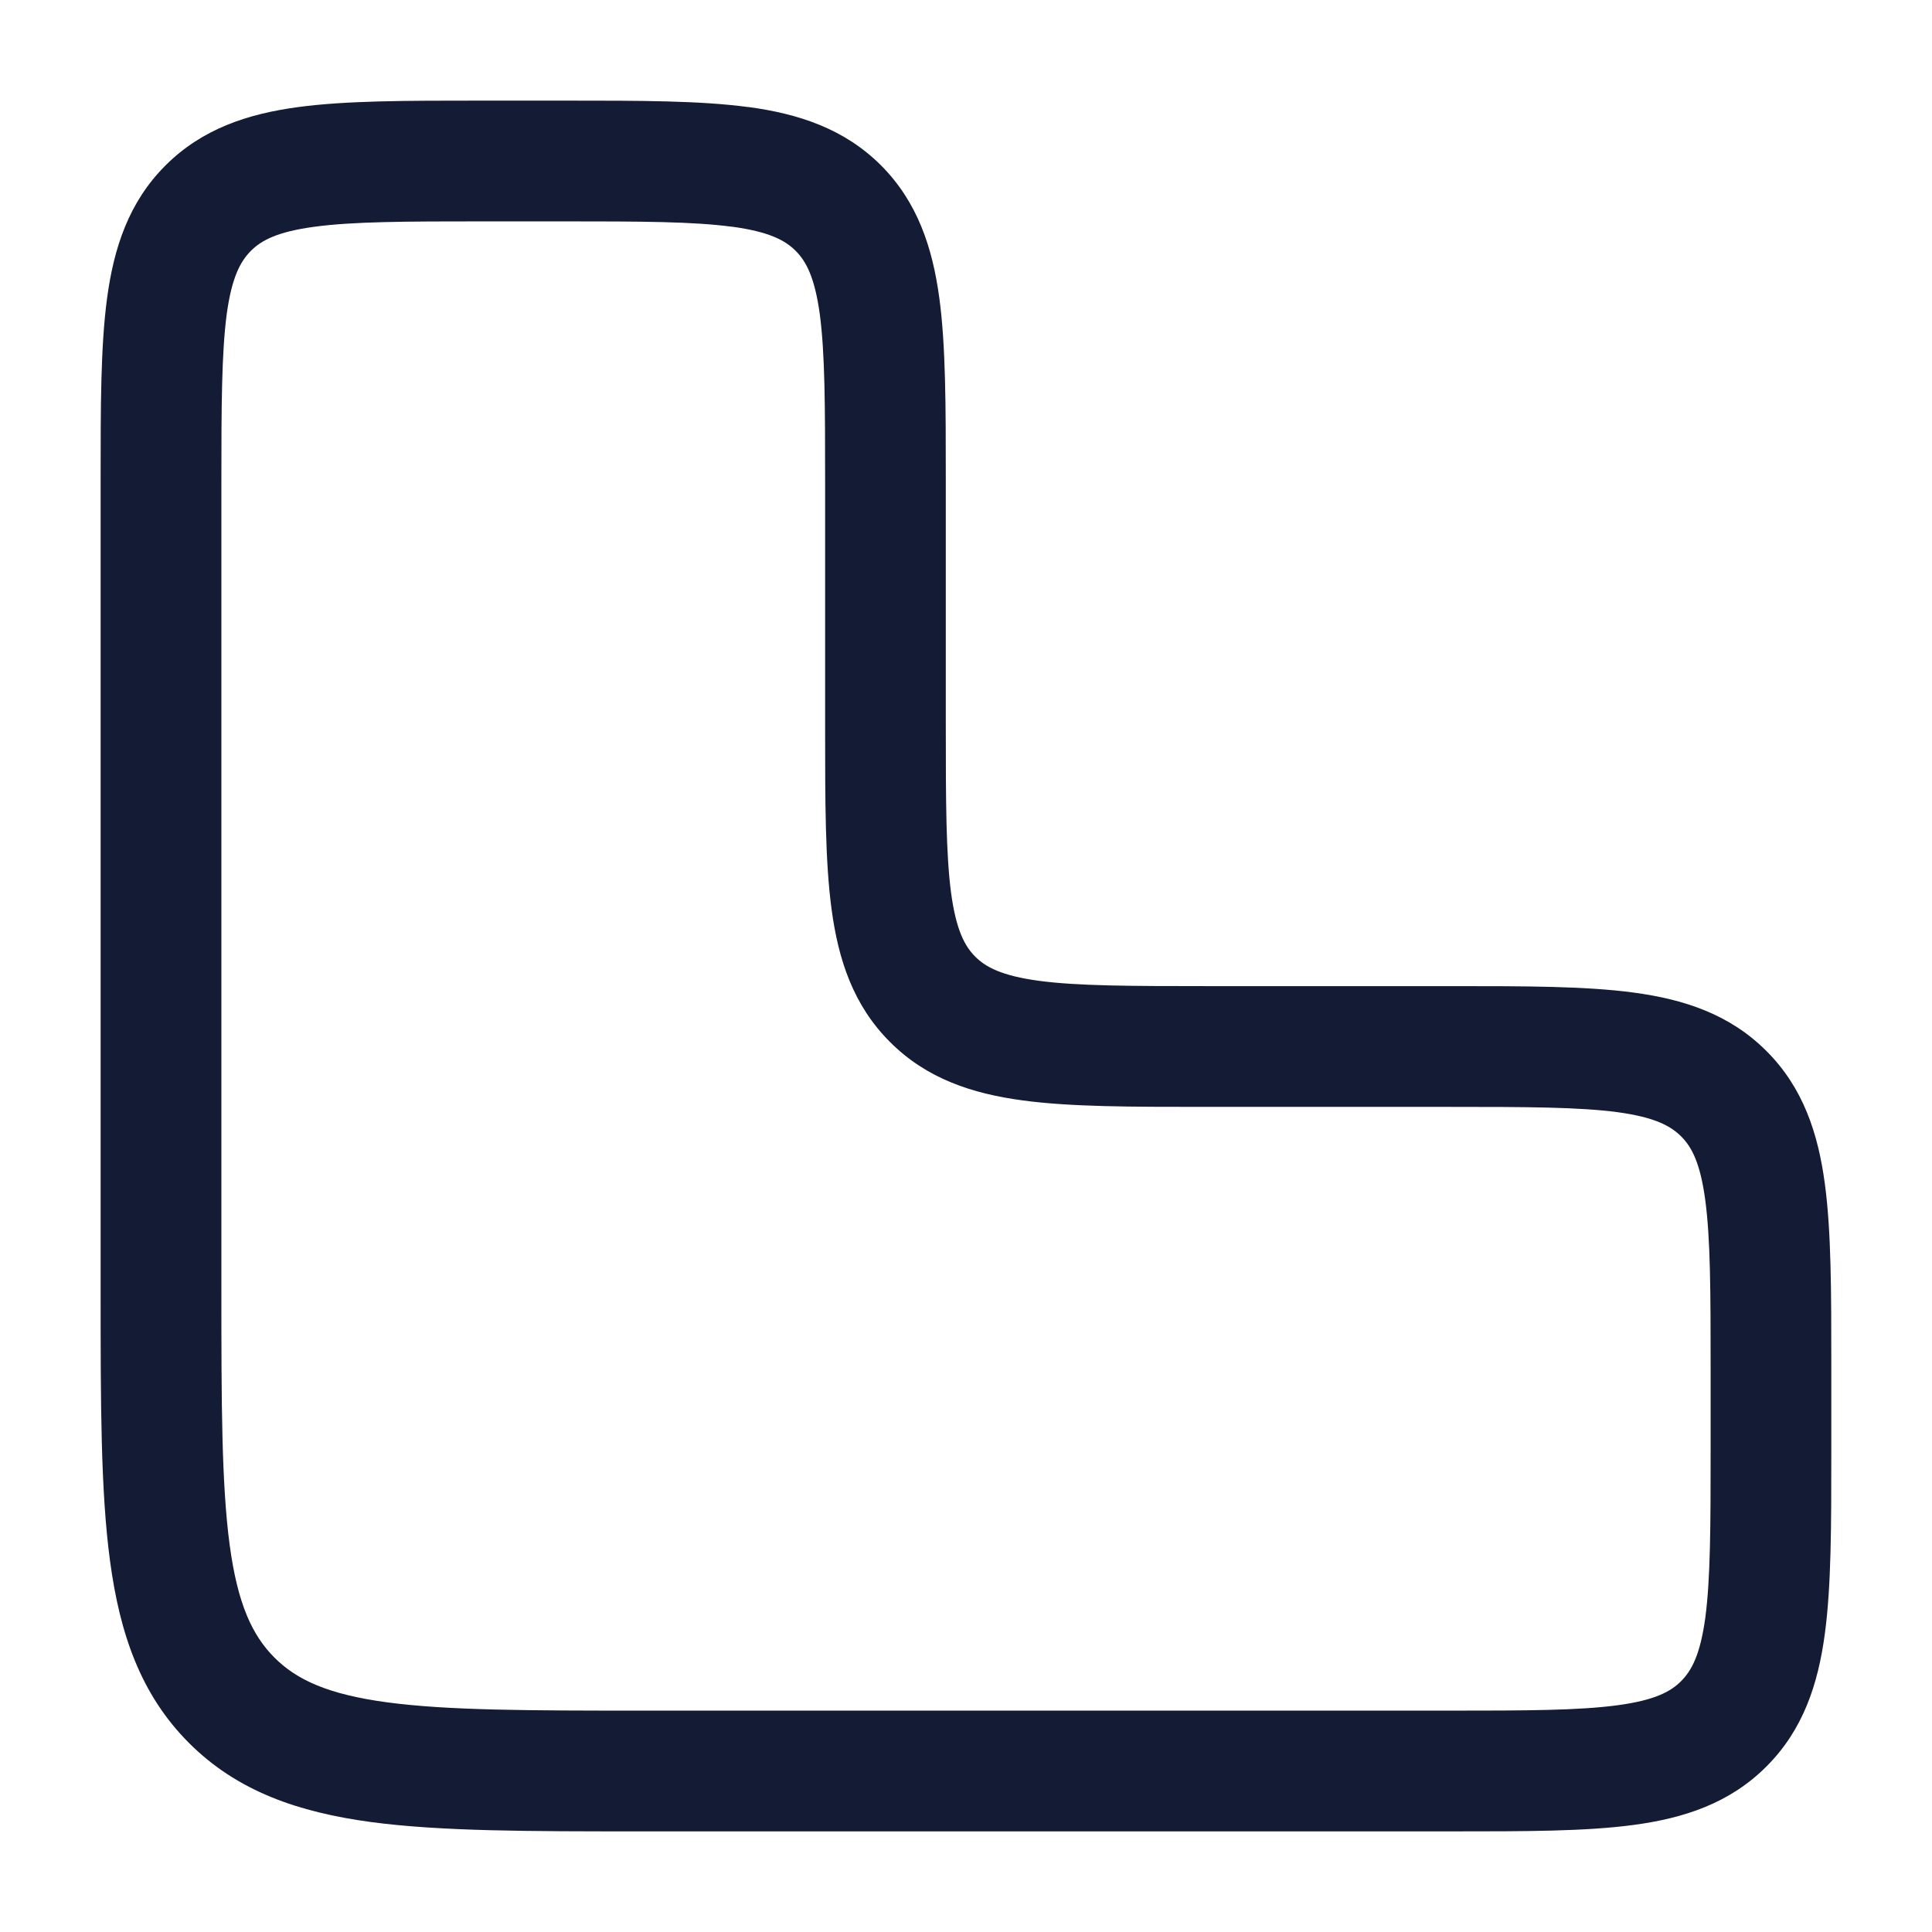 <svg xmlns="http://www.w3.org/2000/svg" width="24" height="24" fill="none"><path fill="#141B34" fill-rule="evenodd" d="M9.095 2.817C8.612 2.752 7.964 2.75 7 2.75H6c-.964 0-1.612.002-2.095.067-.461.062-.659.169-.789.3s-.237.327-.3.788C2.753 4.388 2.75 5.036 2.75 6v10c0 1.435.002 2.436.103 3.192.099.734.28 1.122.556 1.399.277.277.665.457 1.4.556.754.101 1.756.103 3.191.103h10c.964 0 1.612-.002 2.095-.067.461-.062.659-.169.789-.3s.237-.327.3-.788c.064-.483.066-1.131.066-2.095v-1c0-.964-.002-1.612-.067-2.095-.062-.461-.169-.659-.3-.789s-.327-.237-.788-.3c-.483-.064-1.131-.066-2.095-.066h-3.052c-.899 0-1.648 0-2.242-.08-.628-.084-1.195-.27-1.65-.726-.456-.455-.642-1.022-.726-1.65-.08-.594-.08-1.344-.08-2.242V6c0-.964-.002-1.612-.066-2.095-.063-.461-.17-.659-.3-.789s-.328-.237-.79-.3m.2-1.487c.627.084 1.194.27 1.65.725.455.456.64 1.023.725 1.65.08.595.08 1.345.08 2.243V9c0 .964.002 1.612.066 2.095.063.461.17.659.3.789s.328.237.79.3c.482.064 1.13.066 2.094.066h3.052c.899 0 1.648 0 2.242.08.628.084 1.195.27 1.65.726.456.455.642 1.022.726 1.65.08.594.08 1.343.08 2.242v1.104c0 .899 0 1.648-.08 2.242-.084.628-.27 1.195-.726 1.65-.455.456-1.022.642-1.65.726-.594.08-1.343.08-2.242.08H7.945c-1.367 0-2.47 0-3.337-.116-.9-.122-1.658-.38-2.26-.982s-.86-1.36-.981-2.26c-.117-.867-.117-1.97-.117-3.337V5.948c0-.898 0-1.648.08-2.242.084-.628.27-1.195.725-1.65.456-.456 1.023-.642 1.65-.726.595-.08 1.345-.08 2.243-.08h1.104c.898 0 1.648 0 2.242.08" clip-rule="evenodd"/></svg>